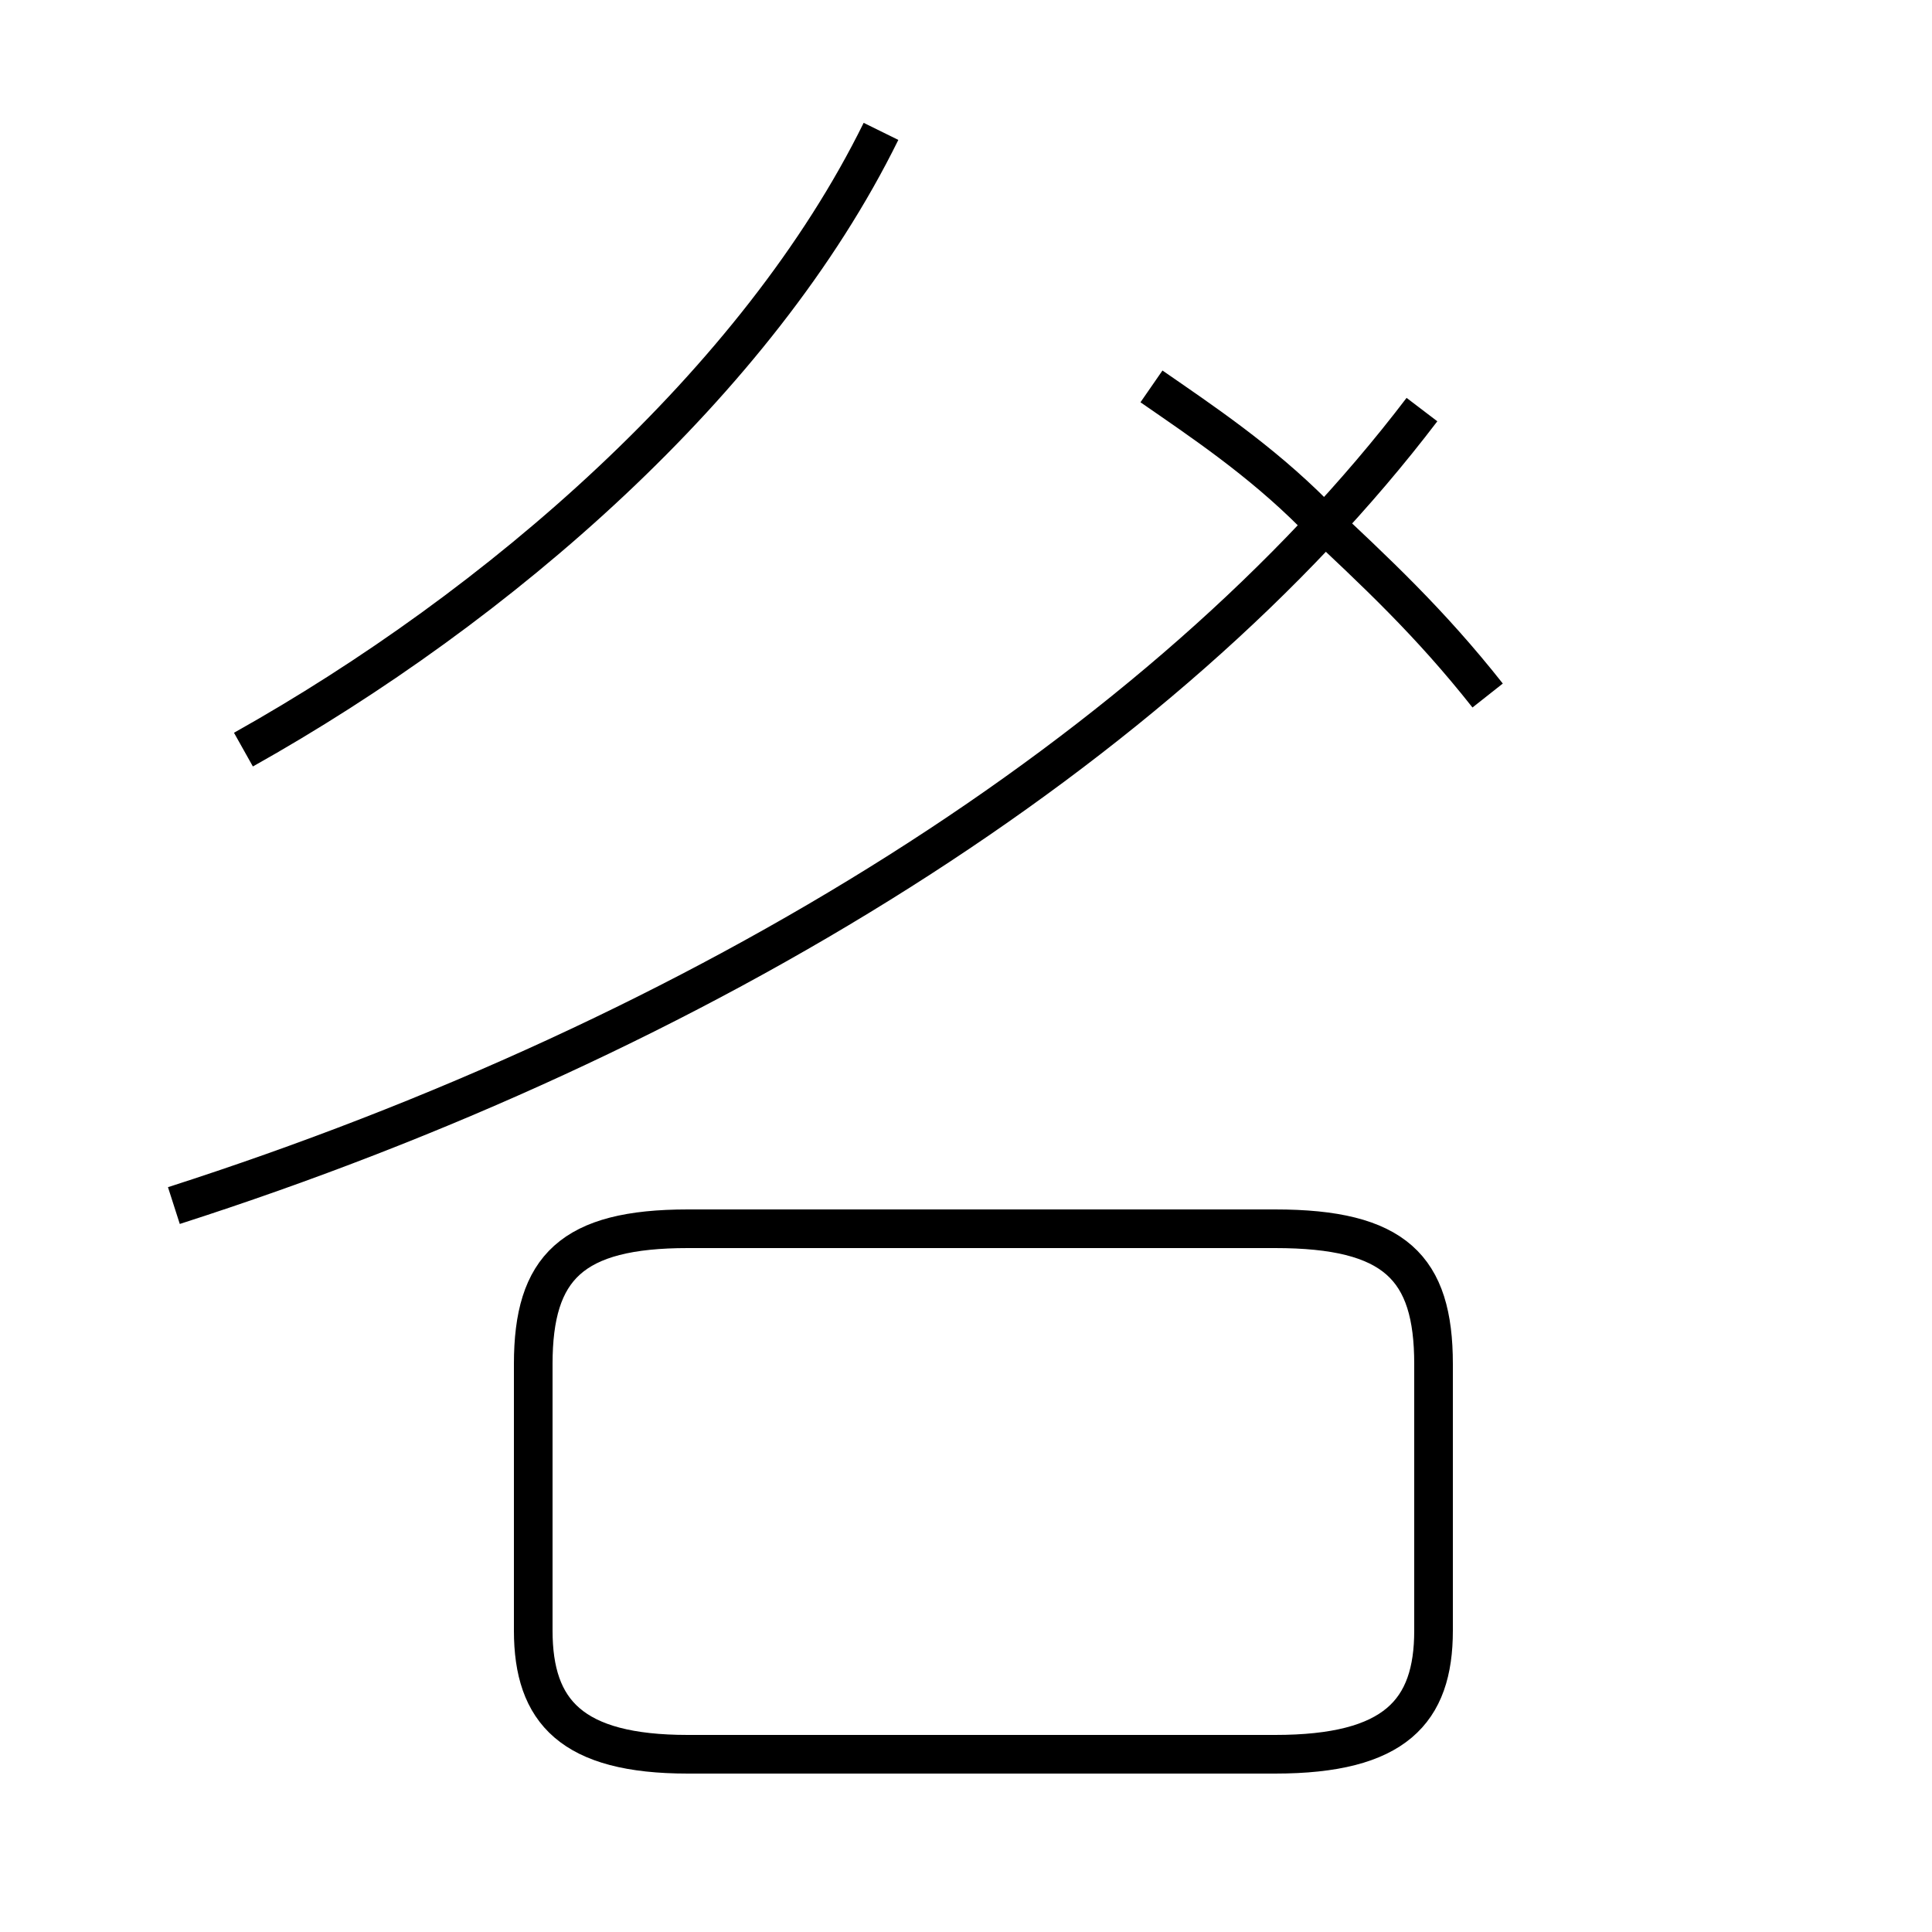 <?xml version='1.0' encoding='utf8'?>
<svg viewBox="0.0 -44.0 50.0 50.0" version="1.1" xmlns="http://www.w3.org/2000/svg">
<rect x="0.0" y="-44.0" width="50.0" height="50.0" fill="#808080" stroke="none"/>
<rect x="-1000" y="-1000" width="2000" height="2000" stroke="white" fill="white"/>
<g style="fill:none; stroke:#000000;  stroke-width:1">
<path d="M 6.3 24.6 C 12.9 28.3 19.6 34.1 22.8 40.6 M 4.5 12.8 C 18.2 17.2 30.1 24.6 36.8 33.4 M 17.8 -1.4 L 33.0 -1.4 C 36.1 -1.4 37.1 -0.3 37.1 1.8 L 37.1 8.7 C 37.1 11.2 36.1 12.2 33.0 12.2 L 17.8 12.2 C 14.8 12.2 13.8 11.2 13.8 8.7 L 13.8 1.8 C 13.8 -0.3 14.8 -1.4 17.8 -1.4 Z M 29.8 34.0 C 31.1 33.1 32.6 32.1 34.0 30.7 C 35.6 29.2 37.0 27.9 38.5 26.0 " transform="scale(1, -1)" />
</g>
</svg>